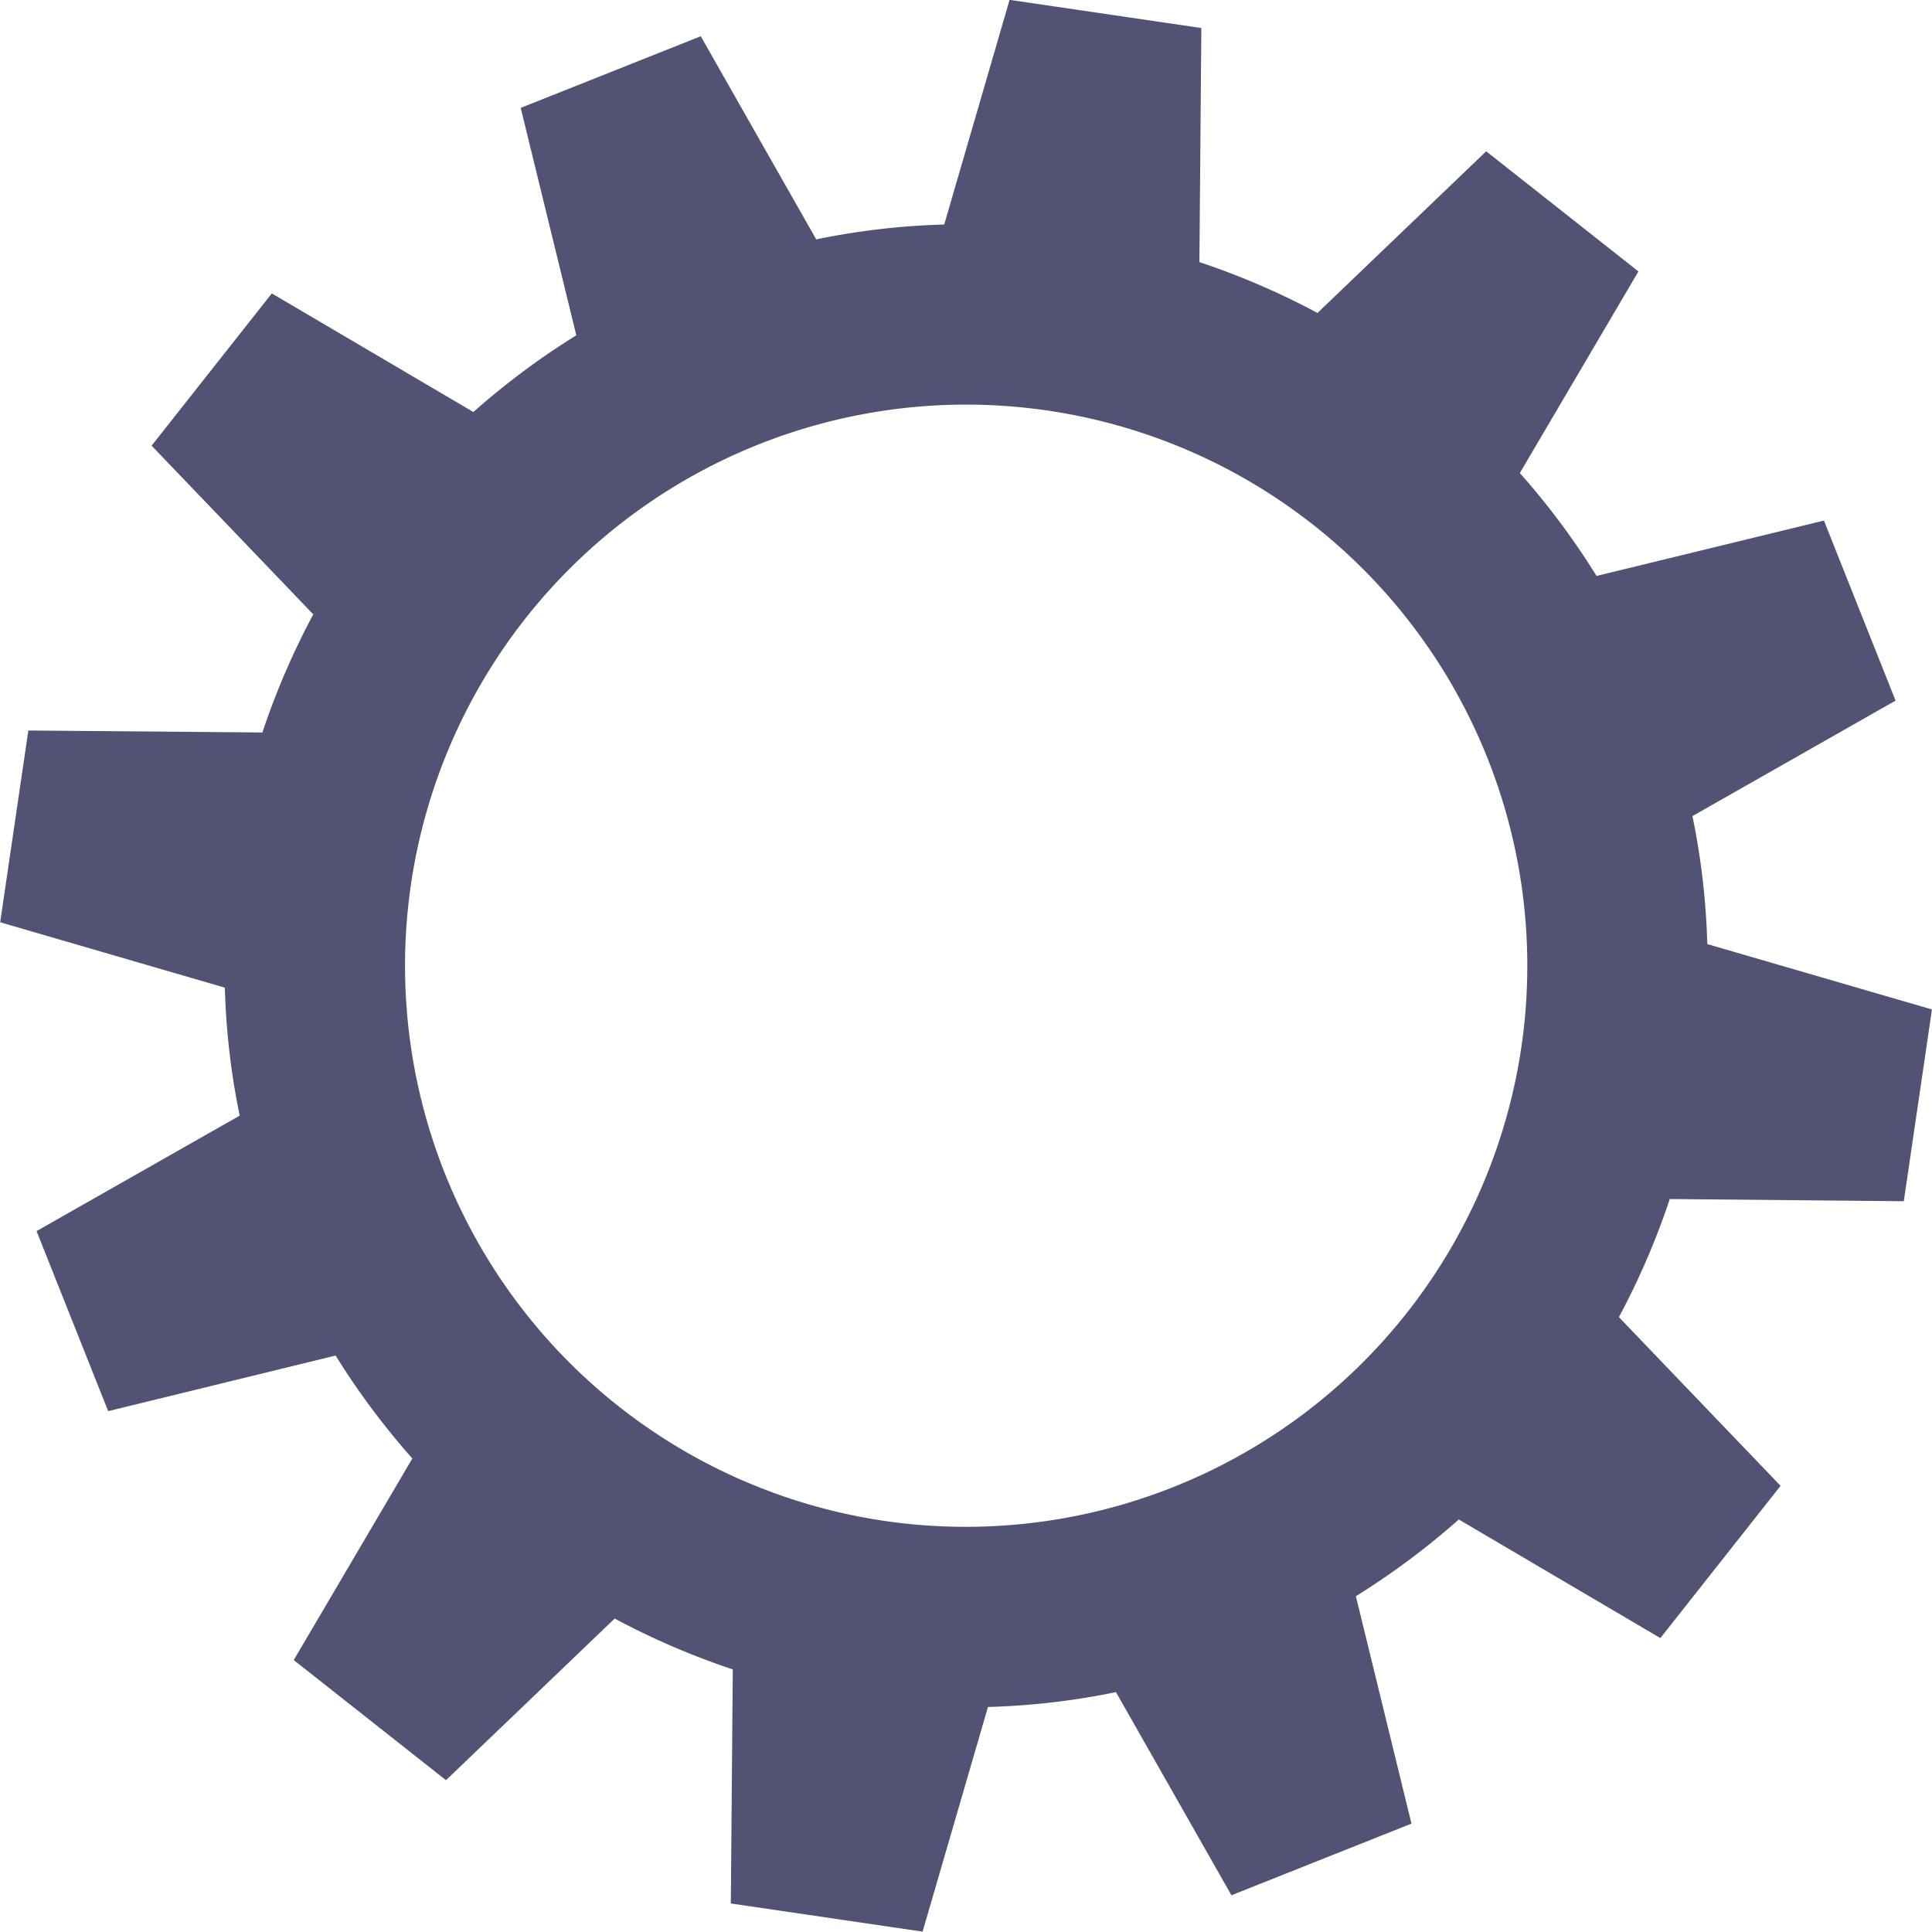 <svg xmlns="http://www.w3.org/2000/svg" width="42.535" height="42.535" viewBox="0 0 42.535 42.535">
  <path id="Path_1303" data-name="Path 1303" d="M358.284,126.266l.62-4.222-4.946-1.439a16.131,16.131,0,0,0-.327-2.818l4.472-2.542-1.577-3.964L351.52,112.5a16.644,16.644,0,0,0-1.689-2.266l2.611-4.438-3.352-2.645-3.714,3.559a16.682,16.682,0,0,0-2.6-1.12l.043-5.153-4.222-.62-1.439,4.946a16.131,16.131,0,0,0-2.818.327l-2.542-4.472-3.964,1.577,1.224,5.007a16.645,16.645,0,0,0-2.266,1.689l-4.438-2.611-2.646,3.352,3.559,3.714a16.676,16.676,0,0,0-1.12,2.6l-5.153-.043-.62,4.222,4.946,1.439a16.131,16.131,0,0,0,.327,2.818l-4.472,2.542,1.577,3.964,5.007-1.224a16.645,16.645,0,0,0,1.689,2.266l-2.611,4.438,3.352,2.645,3.714-3.559a16.681,16.681,0,0,0,2.6,1.12l-.043,5.153,4.222.62,1.439-4.946a16.131,16.131,0,0,0,2.818-.327l2.542,4.472,3.964-1.577-1.224-5.007a16.644,16.644,0,0,0,2.266-1.689l4.438,2.611,2.646-3.352-3.559-3.714a16.676,16.676,0,0,0,1.12-2.6Zm-22.431,7.04a12.354,12.354,0,1,1,14.012-10.435A12.364,12.364,0,0,1,335.854,133.306Z" transform="translate(-316.37 -99.82)" fill="#525275"/>
</svg>
